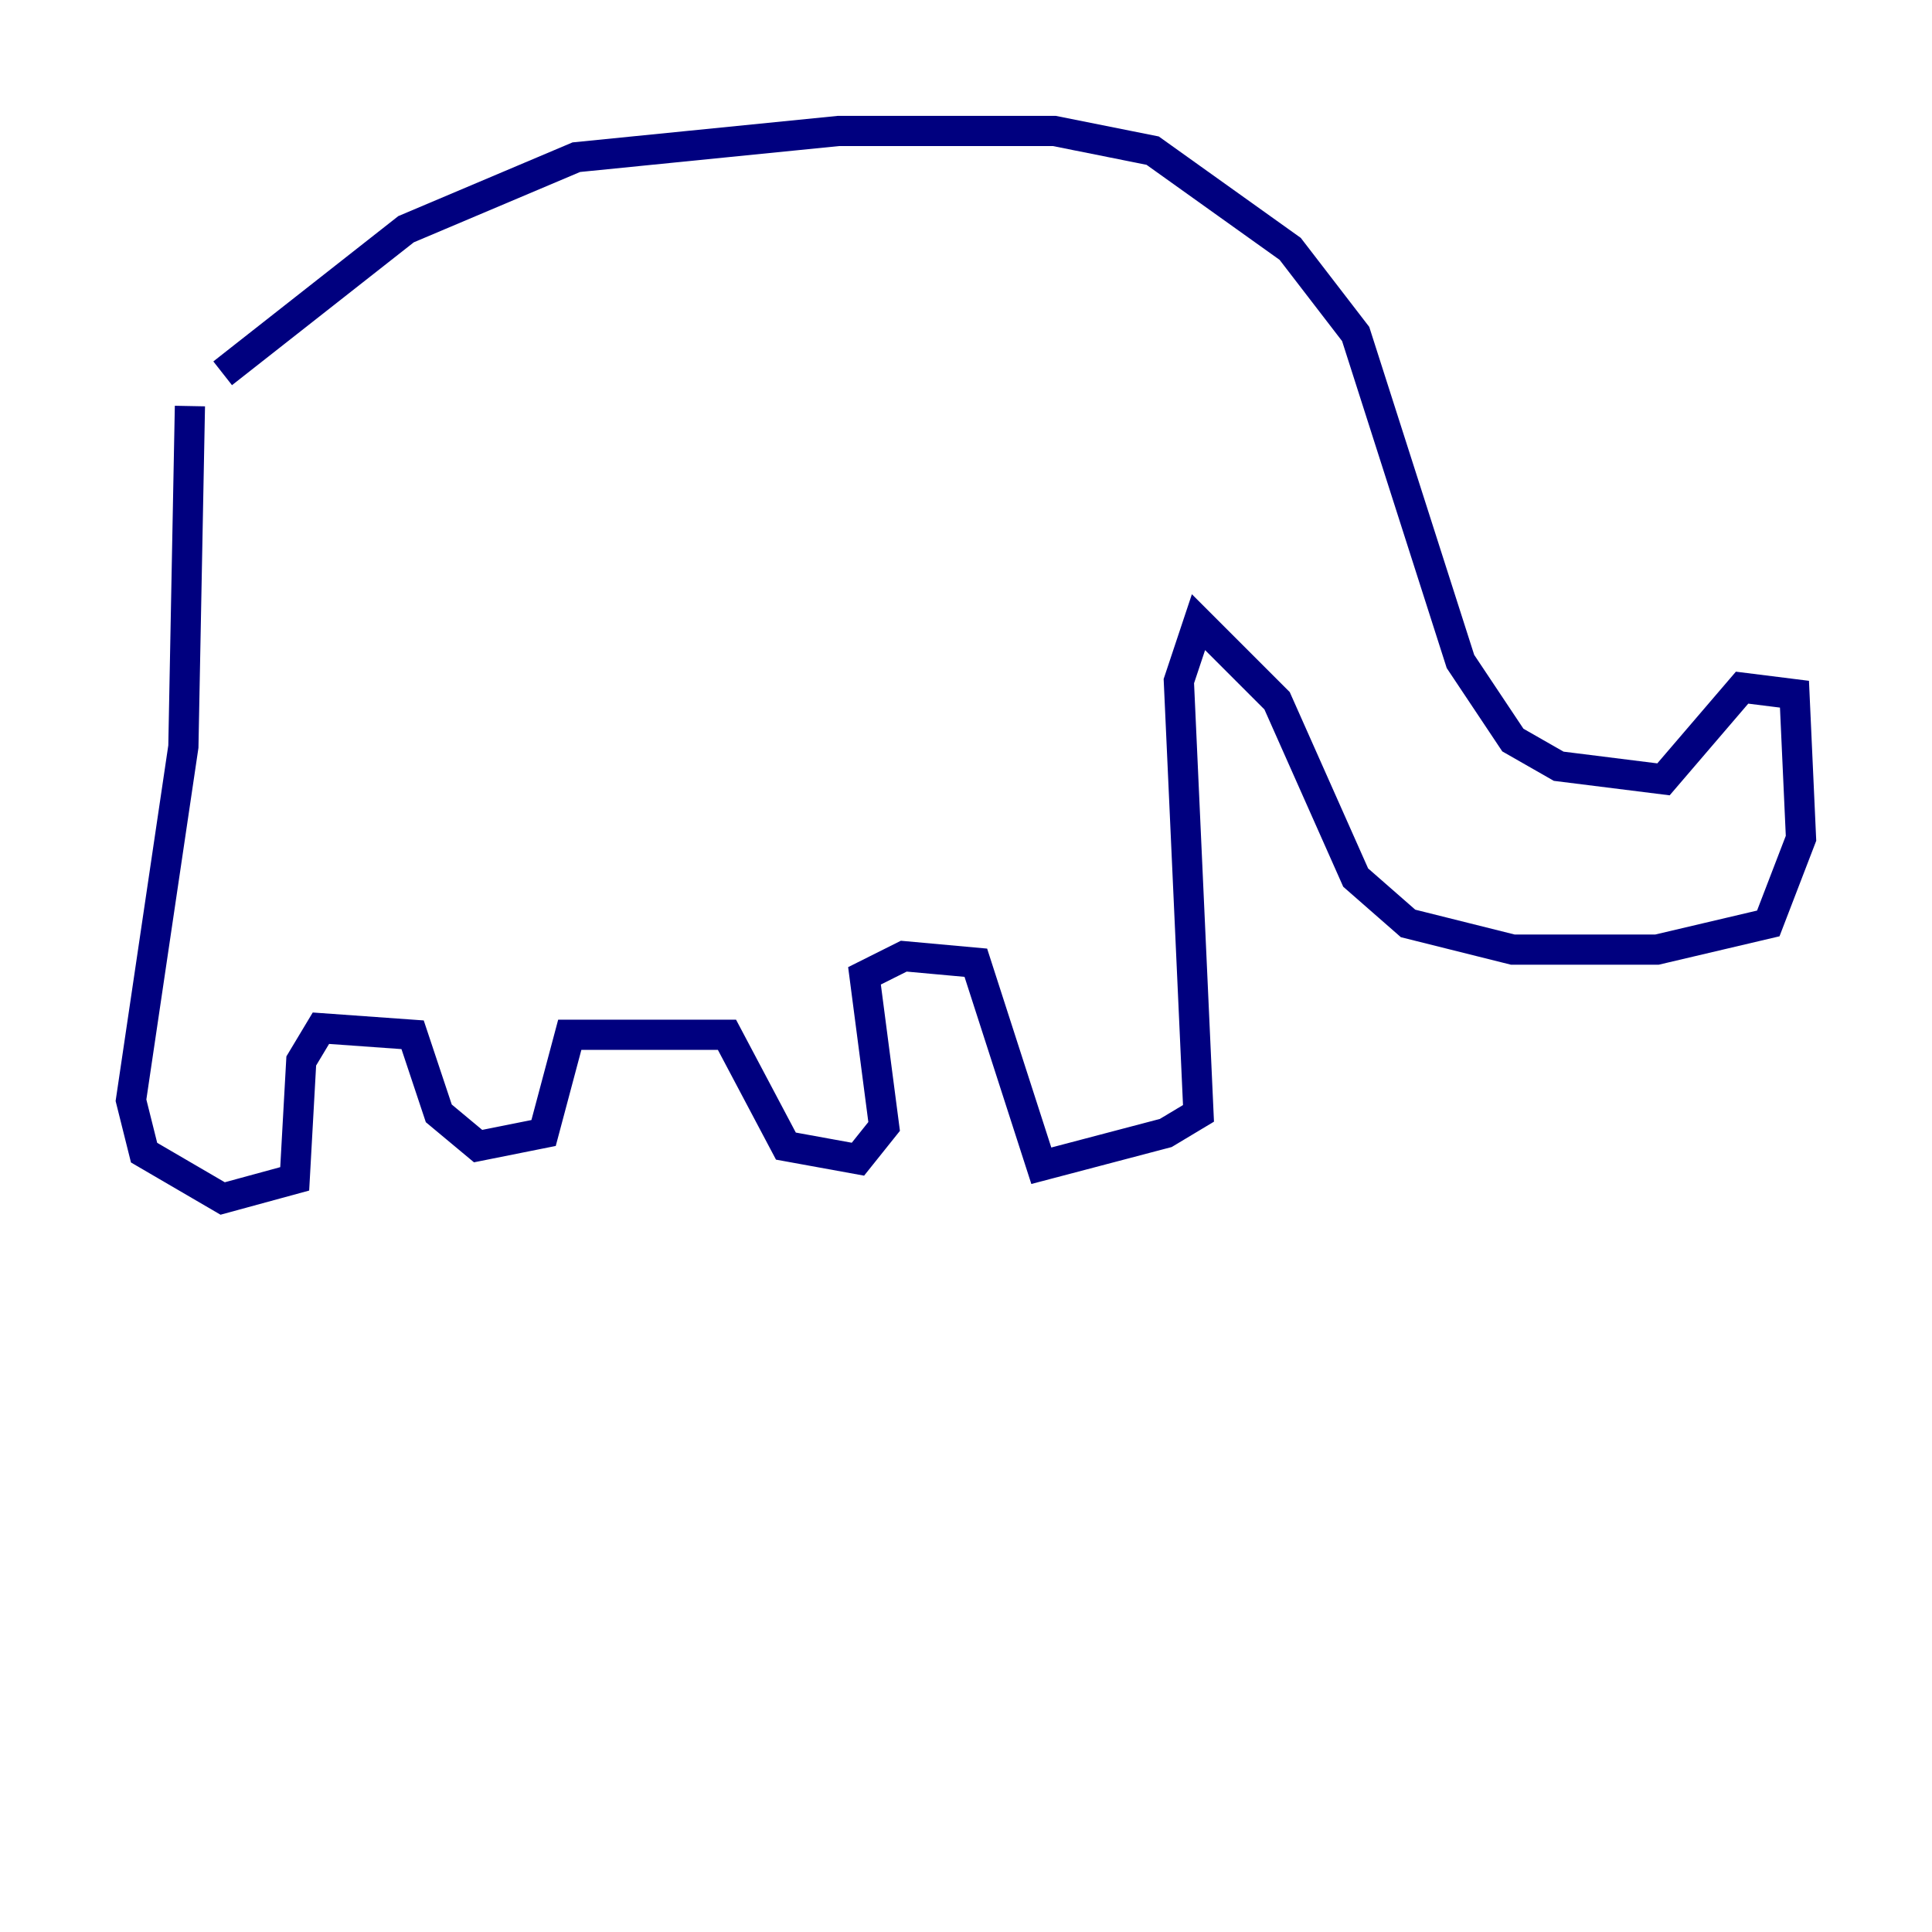 <?xml version="1.0" encoding="utf-8" ?>
<svg baseProfile="tiny" height="128" version="1.2" viewBox="0,0,128,128" width="128" xmlns="http://www.w3.org/2000/svg" xmlns:ev="http://www.w3.org/2001/xml-events" xmlns:xlink="http://www.w3.org/1999/xlink"><defs /><polyline fill="none" points="14.752,24.732 26.902,15.186 38.183,10.414 55.539,8.678 69.858,8.678 76.366,9.98 85.478,16.488 89.817,22.129 96.759,43.824 100.231,49.031 103.268,50.766 110.21,51.634 115.417,45.559 118.888,45.993 119.322,55.539 117.153,61.18 109.776,62.915 100.231,62.915 93.288,61.18 89.817,58.142 84.61,46.427 79.403,41.22 78.102,45.125 79.403,73.763 77.234,75.064 68.99,77.234 64.651,63.783 59.878,63.349 57.275,64.651 58.576,74.63 56.841,76.8 52.068,75.932 48.163,68.556 37.749,68.556 36.014,75.064 31.675,75.932 29.071,73.763 27.336,68.556 21.261,68.122 19.959,70.291 19.525,78.102 14.752,79.403 9.546,76.366 8.678,72.895 12.149,49.464 12.583,26.902" stroke="#00007f" stroke-width="2" /></svg>